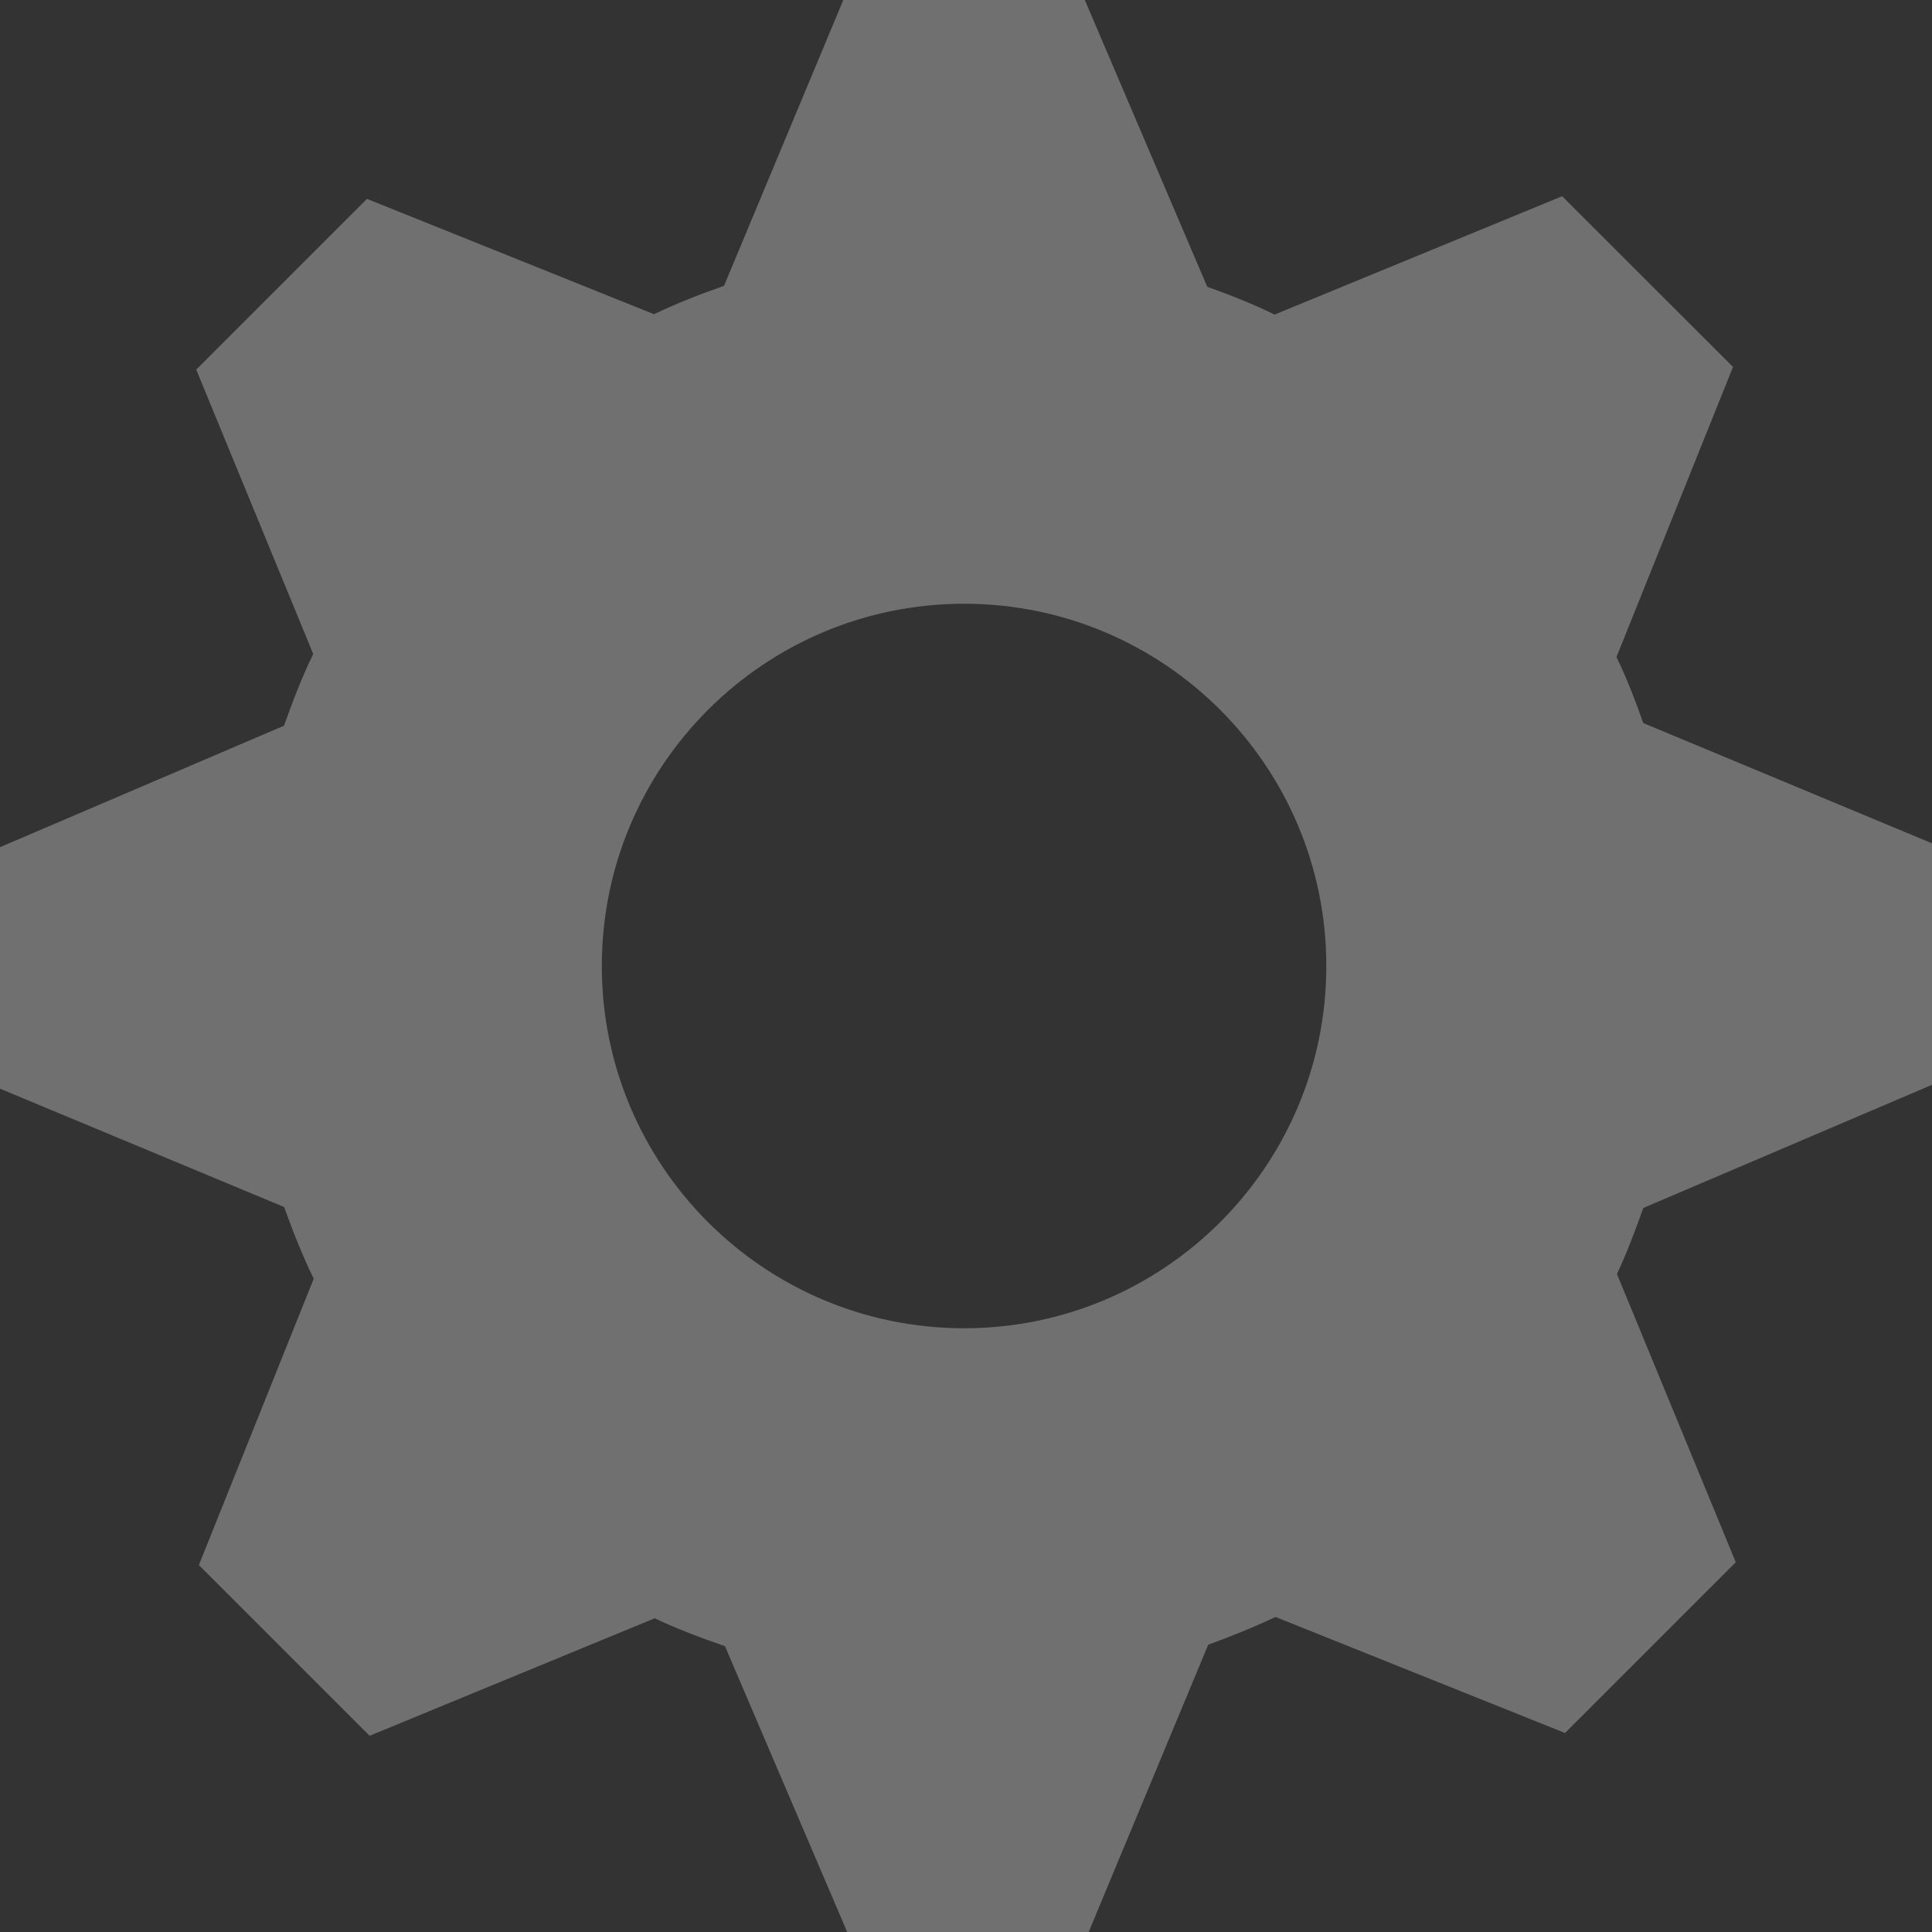 <?xml version="1.0" encoding="UTF-8" standalone="no"?>
<svg width="16px" height="16px" viewBox="0 0 16 16" version="1.1" xmlns="http://www.w3.org/2000/svg" xmlns:xlink="http://www.w3.org/1999/xlink" xmlns:sketch="http://www.bohemiancoding.com/sketch/ns">
    <rect x="0" y="0" width="16" height="16" fill="#333333" stroke="none"/>
    <!-- Generator: Sketch 3.3.3 (12081) - http://www.bohemiancoding.com/sketch -->
    <title>Shape</title>
    <desc>Created with Sketch.</desc>
    <defs></defs>
    <g id="Main-Attraction" stroke="none" stroke-width="1" fill="none" fill-rule="evenodd" sketch:type="MSPage">
        <g id="14-SIGNIN" sketch:type="MSArtboardGroup" transform="translate(-1244, -17)" fill="#FFFFFF" opacity="0.3">
            <g id="Header" sketch:type="MSLayerGroup">
                <path d="M1260,25.984 L1260,23.984 L1257.609,22.988 C1257.543,22.801 1257.473,22.619 1257.387,22.441 L1258.352,20.039 L1256.937,18.625 L1254.556,19.605 C1254.375,19.517 1254.189,19.443 1253.998,19.375 L1252.984,17 L1250.984,17 L1249.996,19.367 C1249.797,19.437 1249.605,19.512 1249.416,19.602 L1247.039,18.647 L1245.625,20.061 L1246.594,22.416 C1246.5,22.609 1246.424,22.807 1246.352,23.01 L1244,24.016 L1244,26.016 L1246.353,26.996 C1246.426,27.199 1246.504,27.397 1246.598,27.59 L1245.647,29.961 L1247.061,31.375 L1249.422,30.402 C1249.611,30.492 1249.805,30.564 1250.004,30.633 L1251.016,33 L1253.016,33 L1254.006,30.621 C1254.195,30.551 1254.383,30.477 1254.563,30.391 L1256.961,31.352 L1258.375,29.938 L1257.391,27.551 C1257.475,27.371 1257.543,27.189 1257.609,27.004 L1260,25.984 L1260,25.984 Z M1251.984,28 C1250.328,28 1248.984,26.656 1248.984,25 C1248.984,23.344 1250.328,22 1251.984,22 C1253.641,22 1254.984,23.344 1254.984,25 C1254.984,26.656 1253.641,28 1251.984,28 L1251.984,28 Z" id="Shape" sketch:type="MSShapeGroup"></path>
            </g>
        </g>
    </g>
</svg>